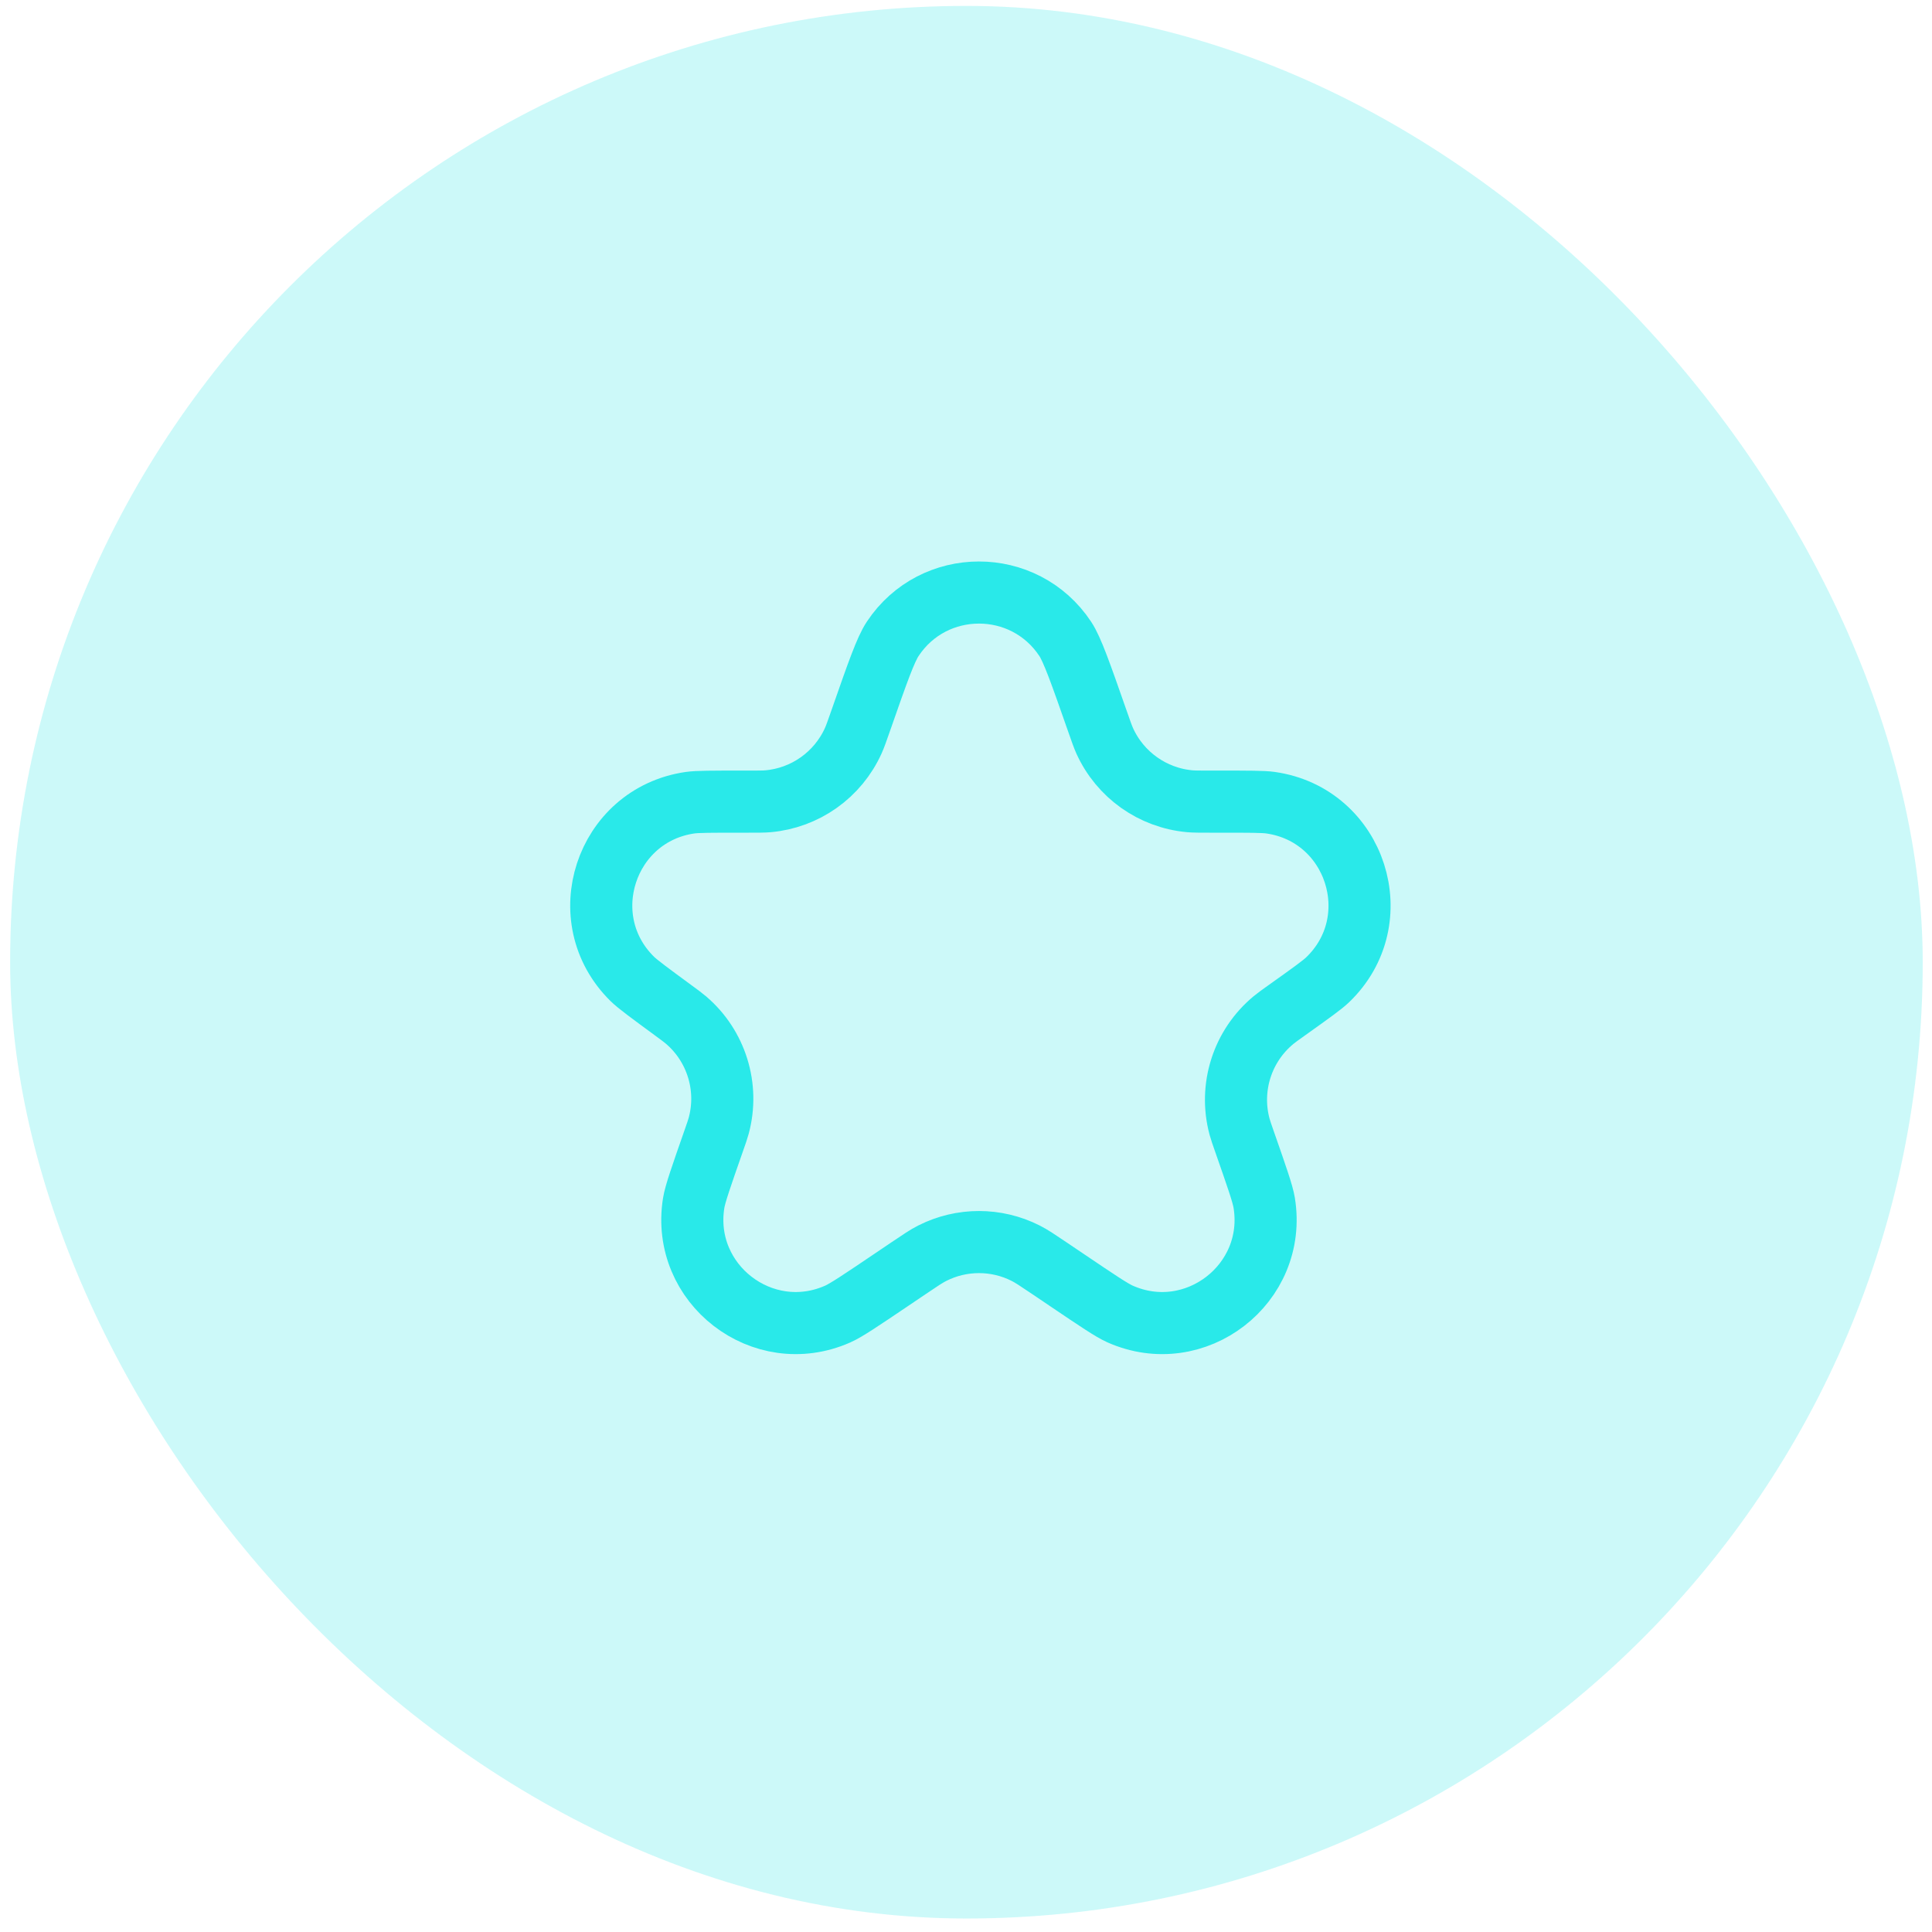 <svg width="70" height="70" viewBox="0 0 70 70" fill="none" xmlns="http://www.w3.org/2000/svg">
<rect x="0.367" y="0.214" width="69.297" height="69.297" rx="34.649" fill="#00E5E5" fill-opacity="0.2"/>
<g opacity="0.8">
<path d="M31.215 26.026C31.795 24.366 32.086 23.536 32.346 23.145C33.829 20.91 37.111 20.91 38.594 23.145C38.854 23.536 39.158 24.406 39.767 26.145V26.145C39.894 26.509 39.958 26.69 40.026 26.842C40.584 28.074 41.763 28.911 43.111 29.031C43.276 29.045 43.459 29.045 43.824 29.045H44.191C45.244 29.045 45.77 29.045 46.033 29.083C49.135 29.524 50.36 33.35 48.091 35.511C47.898 35.694 47.47 36 46.613 36.611V36.611C46.368 36.786 46.245 36.873 46.141 36.96C45.009 37.897 44.529 39.409 44.913 40.827C44.949 40.958 45 41.105 45.103 41.398V41.398C45.535 42.634 45.751 43.252 45.804 43.575C46.286 46.52 43.302 48.821 40.577 47.606C40.277 47.472 39.752 47.118 38.7 46.408L38.014 45.945C37.585 45.656 37.371 45.511 37.16 45.405C36.097 44.868 34.843 44.868 33.78 45.405C33.569 45.511 33.355 45.656 32.926 45.945L32.27 46.388C31.194 47.114 30.656 47.477 30.349 47.612C27.631 48.811 24.665 46.523 25.133 43.59C25.186 43.259 25.407 42.627 25.849 41.363V41.363C25.953 41.066 26.005 40.918 26.041 40.785C26.417 39.387 25.956 37.898 24.855 36.958C24.75 36.868 24.627 36.778 24.382 36.598V36.598C23.528 35.971 23.101 35.657 22.908 35.467C20.699 33.293 21.932 29.53 24.999 29.084C25.268 29.045 25.797 29.045 26.856 29.045H27.128C27.481 29.045 27.658 29.045 27.818 29.032C29.174 28.915 30.36 28.073 30.918 26.832C30.984 26.685 31.042 26.518 31.159 26.185L31.215 26.026Z" stroke="#00E5E5" stroke-width="2.25" stroke-linejoin="round"/>
</g>
</svg>
